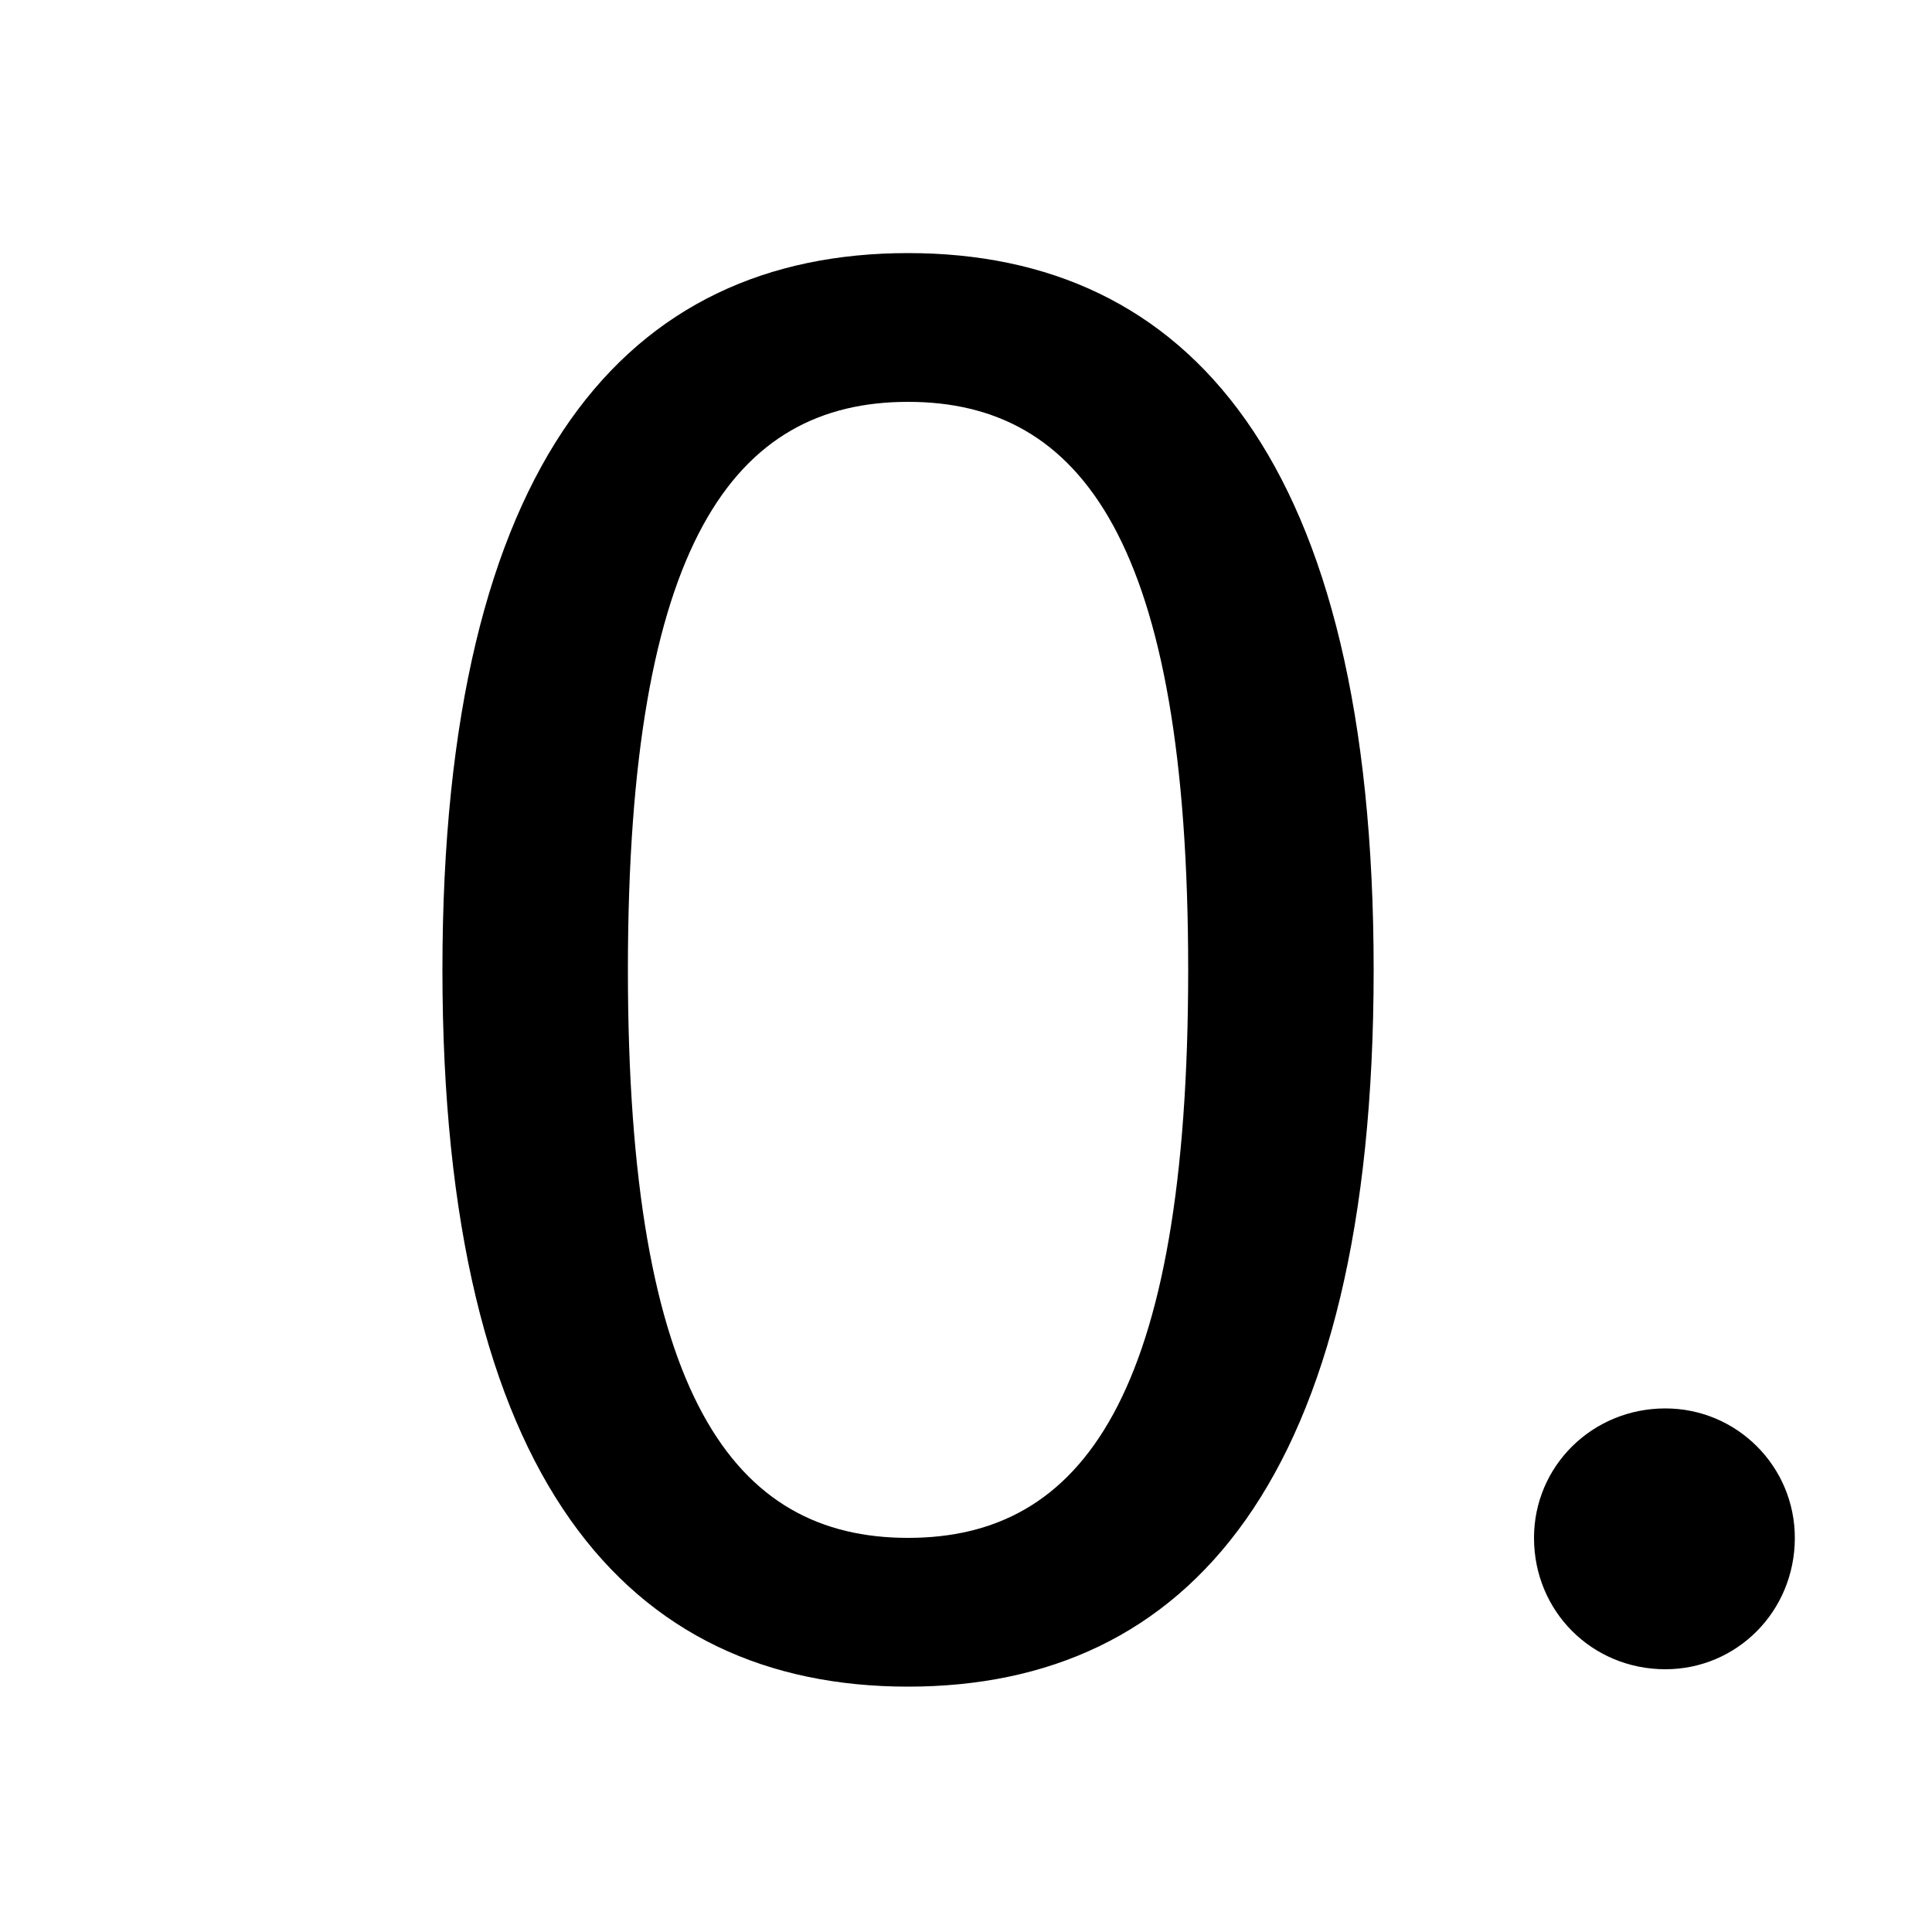 <svg xmlns="http://www.w3.org/2000/svg" viewBox="0 -44.0 50.0 50.0">
    <rect x="0" y="-44.0" width="50.0" height="50.0" fill="#808080" stroke="none"/>
    <g transform="scale(1, -1)">
        <!-- ボディの枠 -->
        <rect x="0" y="-6.0" width="50.0" height="50.0"
            stroke="white" fill="white"/>
        <!-- グリフ座標系の原点 -->
        <circle cx="0" cy="0" r="5" fill="white"/>
        <!-- グリフのアウトライン -->
        <g style="fill:black;stroke:#000000;stroke-width:0;stroke-linecap:round;stroke-linejoin:round;">
        <path d="M 23.5 37.45 C 16.25 37.45 11.45 32.1 11.45 18.9 C 11.45 5.7 16.25 0.35 23.5 0.35 C 30.75 0.35 35.55 5.7 35.55 18.9 C 35.55 32.1 30.75 37.45 23.5 37.45 Z M 23.5 33.6 C 28.0 33.6 30.75 29.95 30.75 18.9 C 30.75 7.85 28.0 4.2 23.5 4.2 C 19.0 4.2 16.25 7.85 16.25 18.9 C 16.25 29.95 19.0 33.6 23.5 33.6 Z M 43.1 7.55 C 41.2 7.55 39.7 6.05 39.7 4.2 C 39.7 2.3 41.2 0.8 43.1 0.8 C 44.95 0.8 46.45 2.3 46.45 4.2 C 46.45 6.05 44.95 7.55 43.1 7.55 Z"/>
    </g>
    </g>
</svg>
